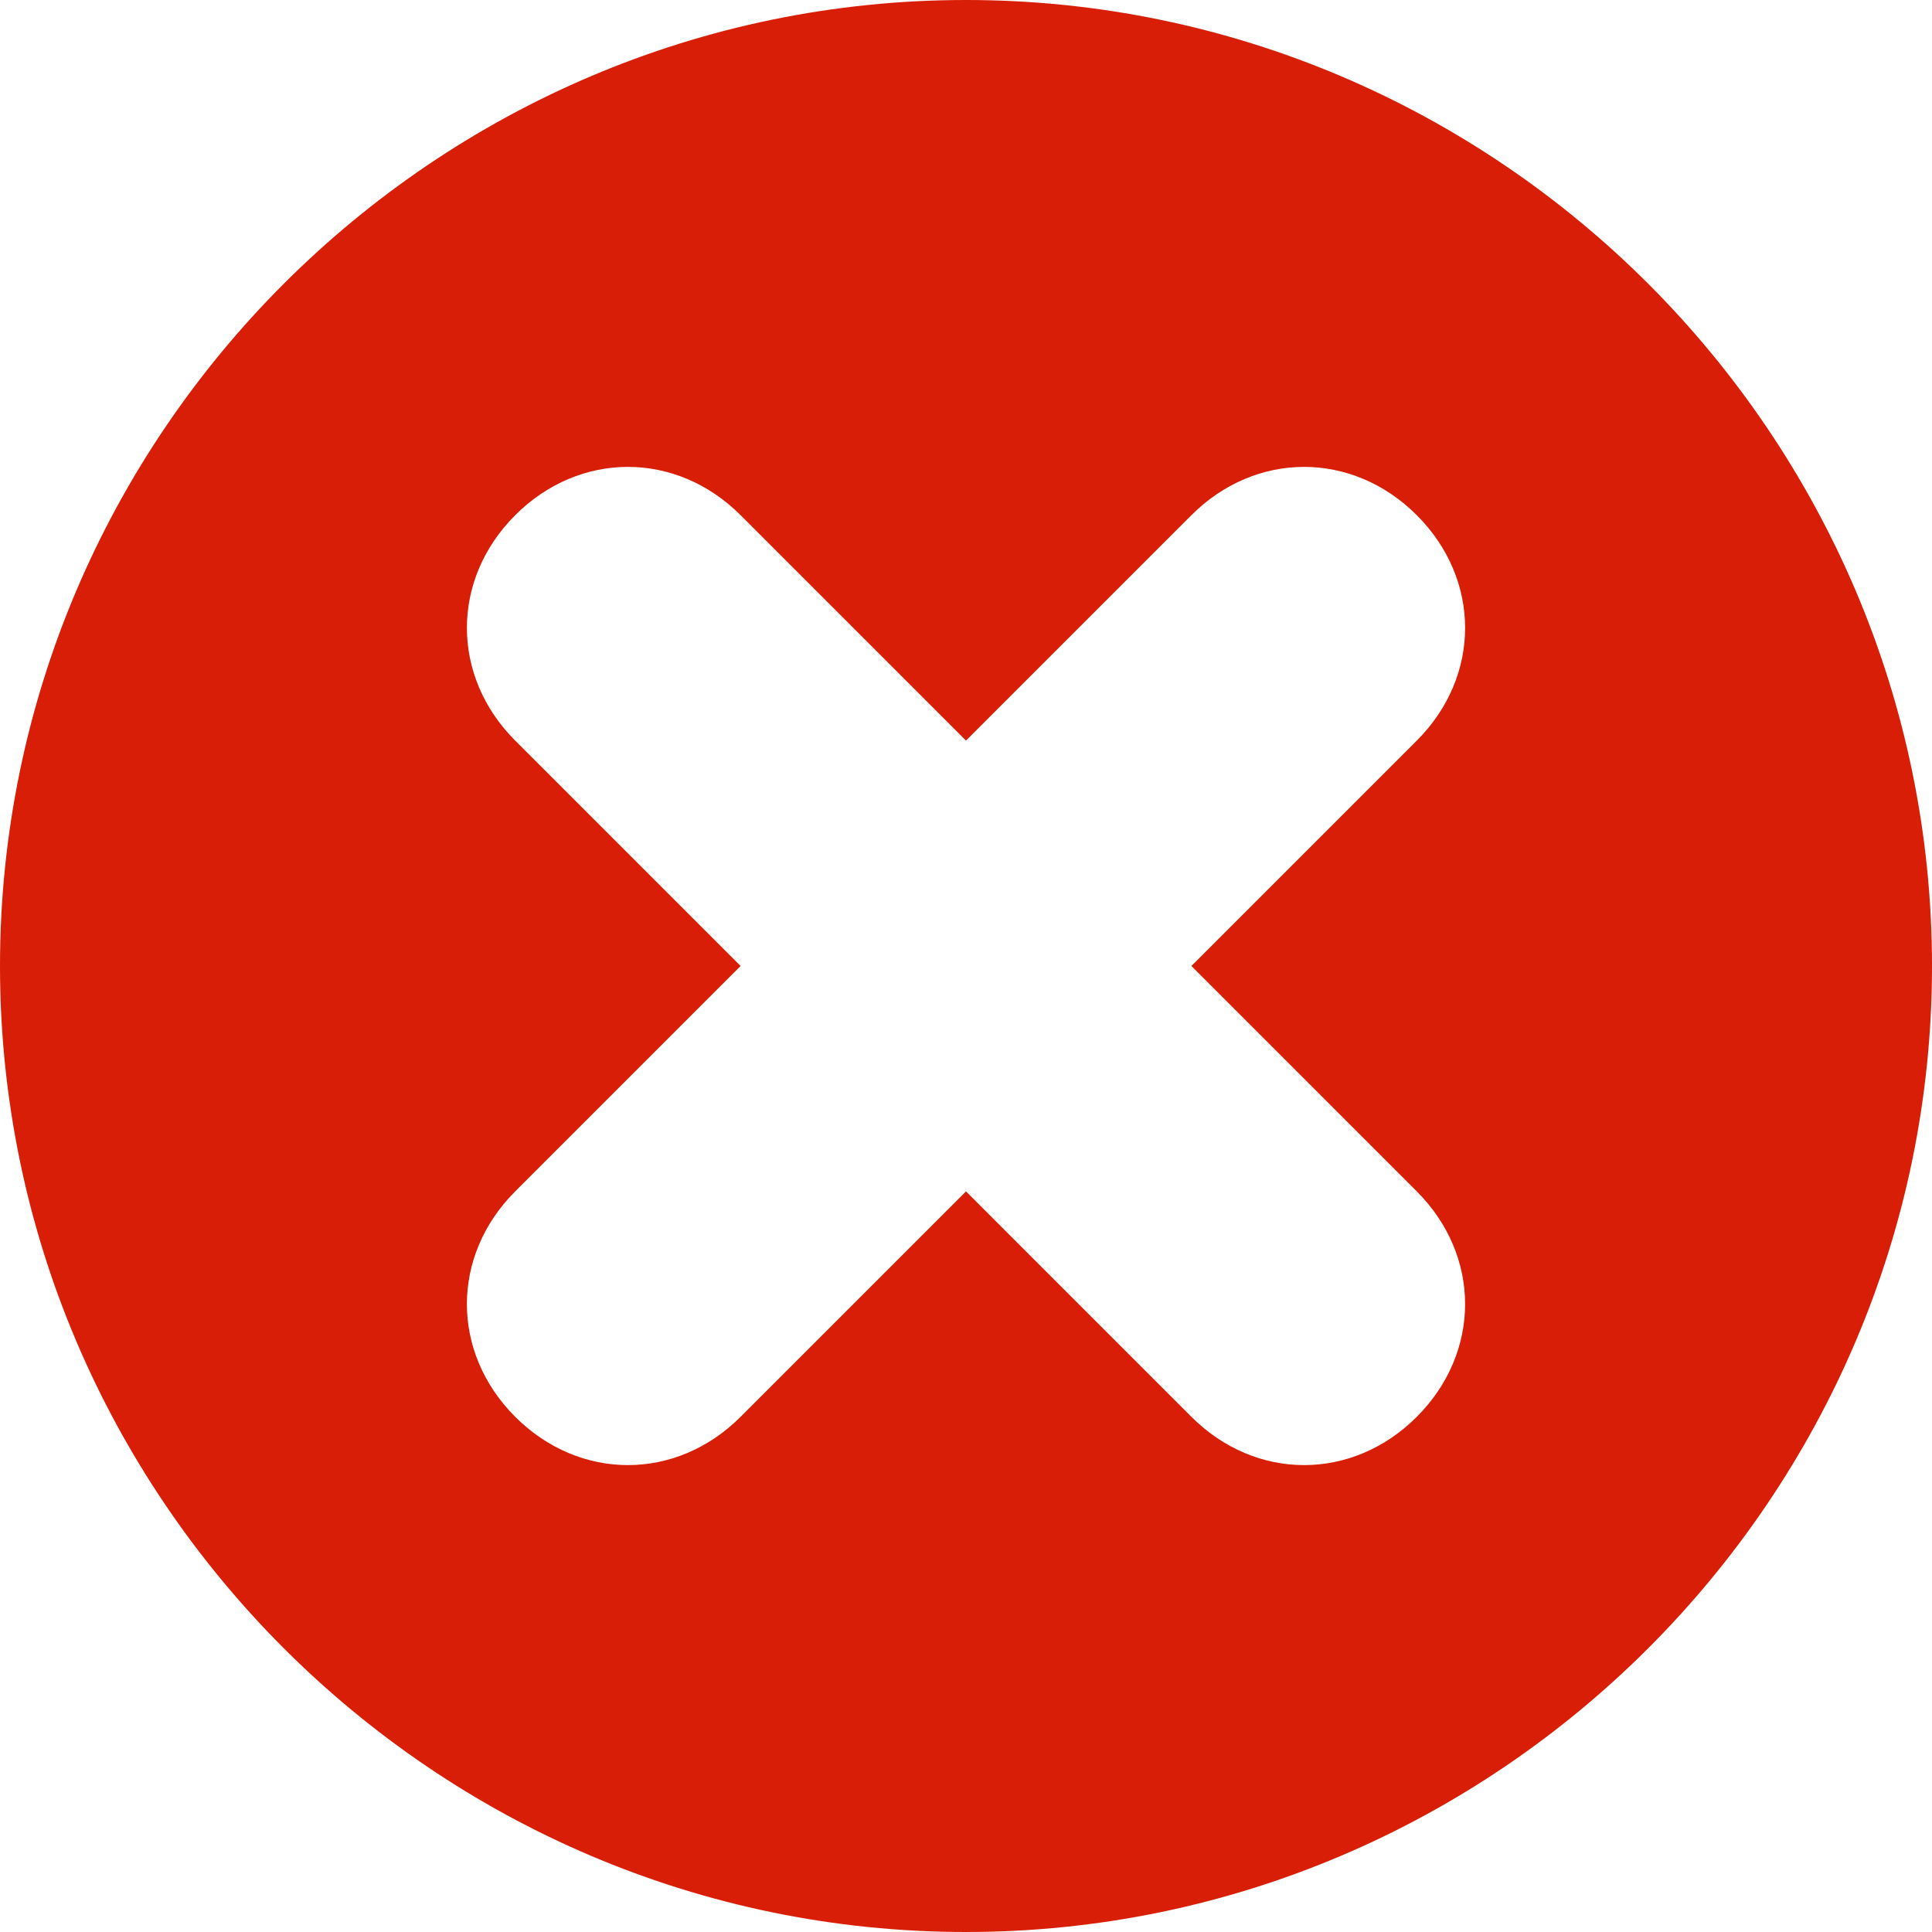 <?xml version="1.0" standalone="no"?><!DOCTYPE svg PUBLIC "-//W3C//DTD SVG 1.1//EN" "http://www.w3.org/Graphics/SVG/1.1/DTD/svg11.dtd"><svg t="1560066876736" class="icon" style="" viewBox="0 0 1024 1024" version="1.1" xmlns="http://www.w3.org/2000/svg" p-id="1022" xmlns:xlink="http://www.w3.org/1999/xlink" width="200" height="200"><defs><style type="text/css"></style></defs><path d="M512 0C230.4 0 0 230.4 0 512s230.4 512 512 512 512-230.4 512-512-230.4-512-512-512z m238.933 631.467c34.133 34.133 34.133 85.333 0 119.467s-85.333 34.133-119.467 0L512 631.467 392.533 750.933c-34.133 34.133-85.333 34.133-119.467 0s-34.133-85.333 0-119.467L392.533 512 273.067 392.533c-34.133-34.133-34.133-85.333 0-119.467s85.333-34.133 119.467 0L512 392.533l119.467-119.467c34.133-34.133 85.333-34.133 119.467 0s34.133 85.333 0 119.467L631.467 512l119.467 119.467z" fill="#d81e06" p-id="1023"></path></svg>